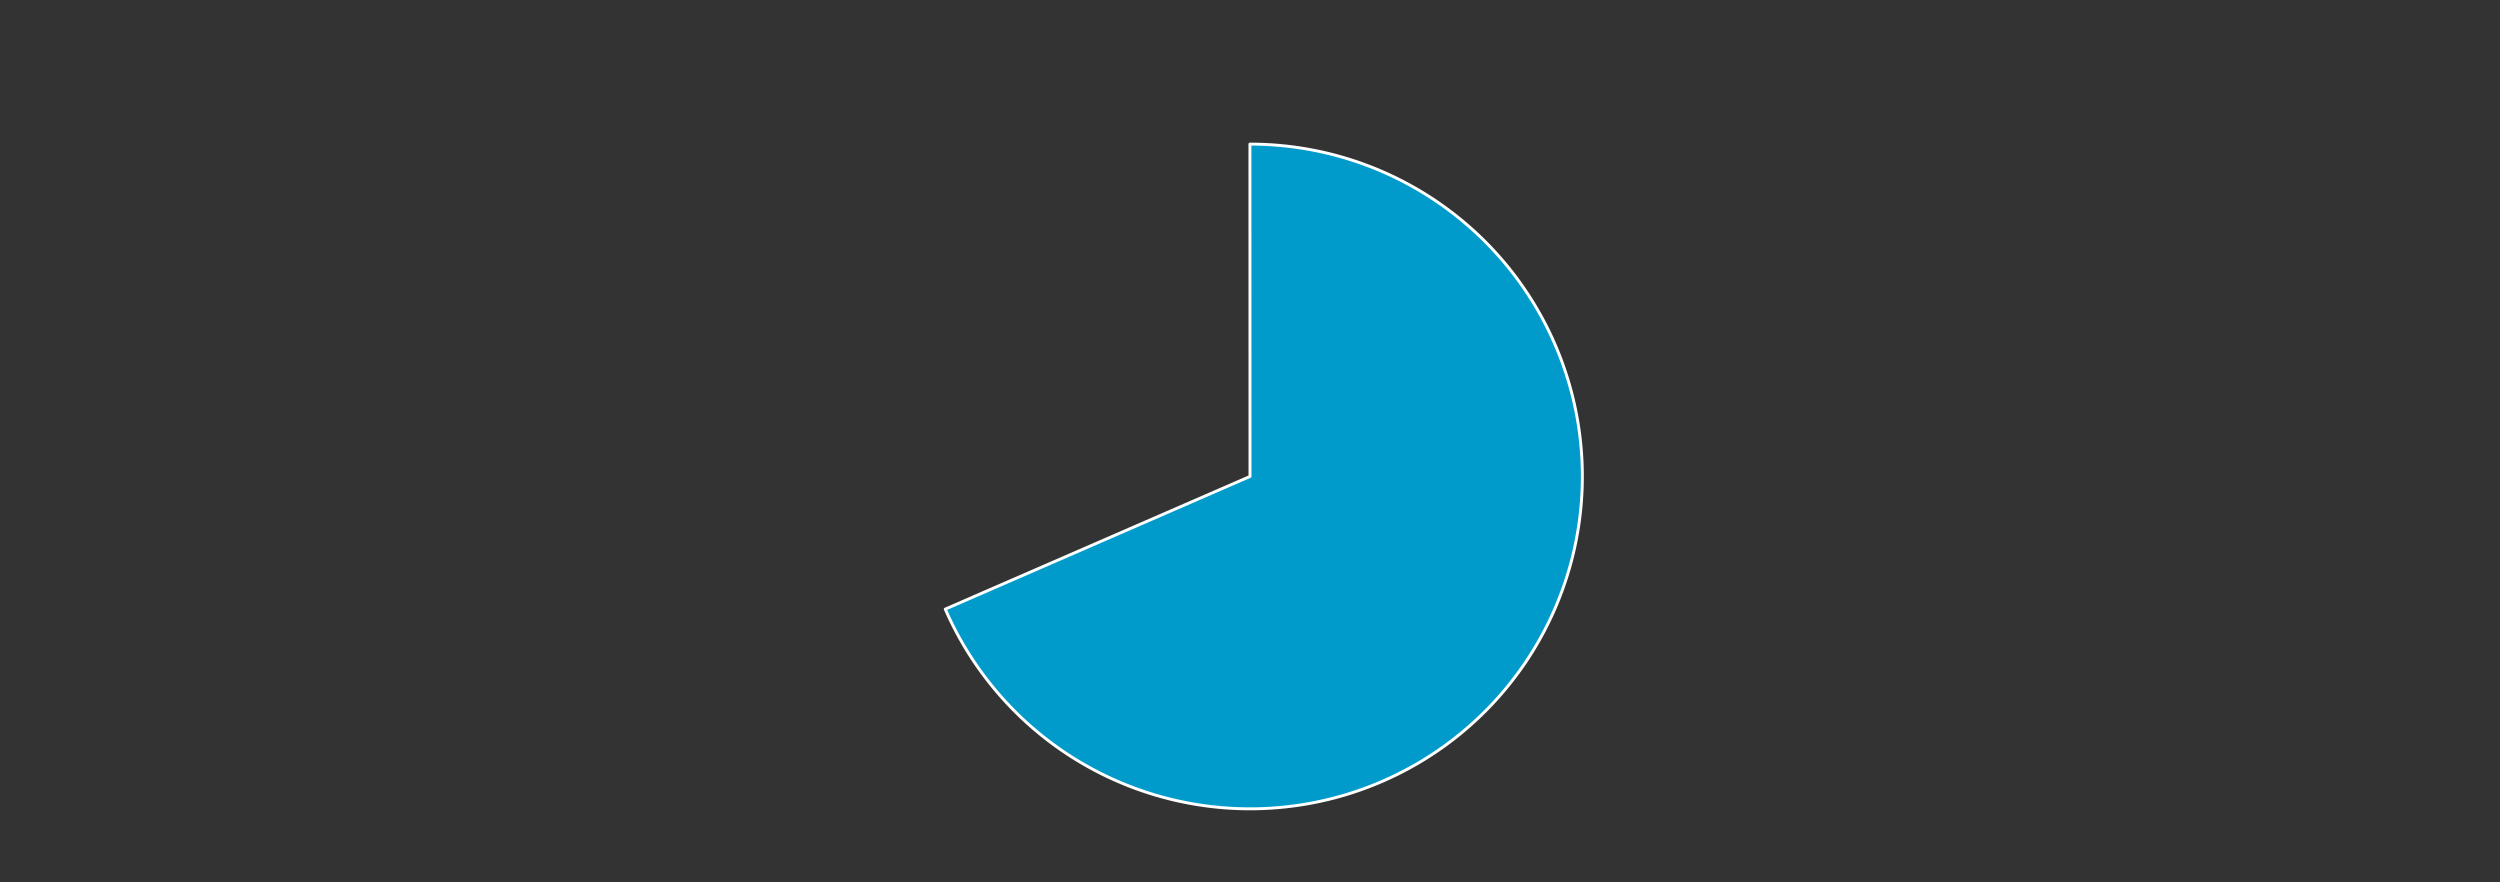 <svg xmlns:xlink="http://www.w3.org/1999/xlink" version="1.1" style="font-family:'lucida grande', 'lucida sans unicode', arial, helvetica, sans-serif;font-size:12px;" xmlns="http://www.w3.org/2000/svg" width="850" height="300">
  <rect width="100%" height="100%" fill="#333333" stroke="none"/>
  <g transform="translate(10,10) scale(1 1)">
    <path fill="#009ACB" d="M 414.977 39 A 113 113 0 1 1 311.392
197.104 L 415 152 A 0 0 0 1 0 415 152 Z" stroke="#FFFFFF" stroke-width="1" stroke-linejoin="round"
transform="translate(0,0)"></path>
  </g>
</svg>
